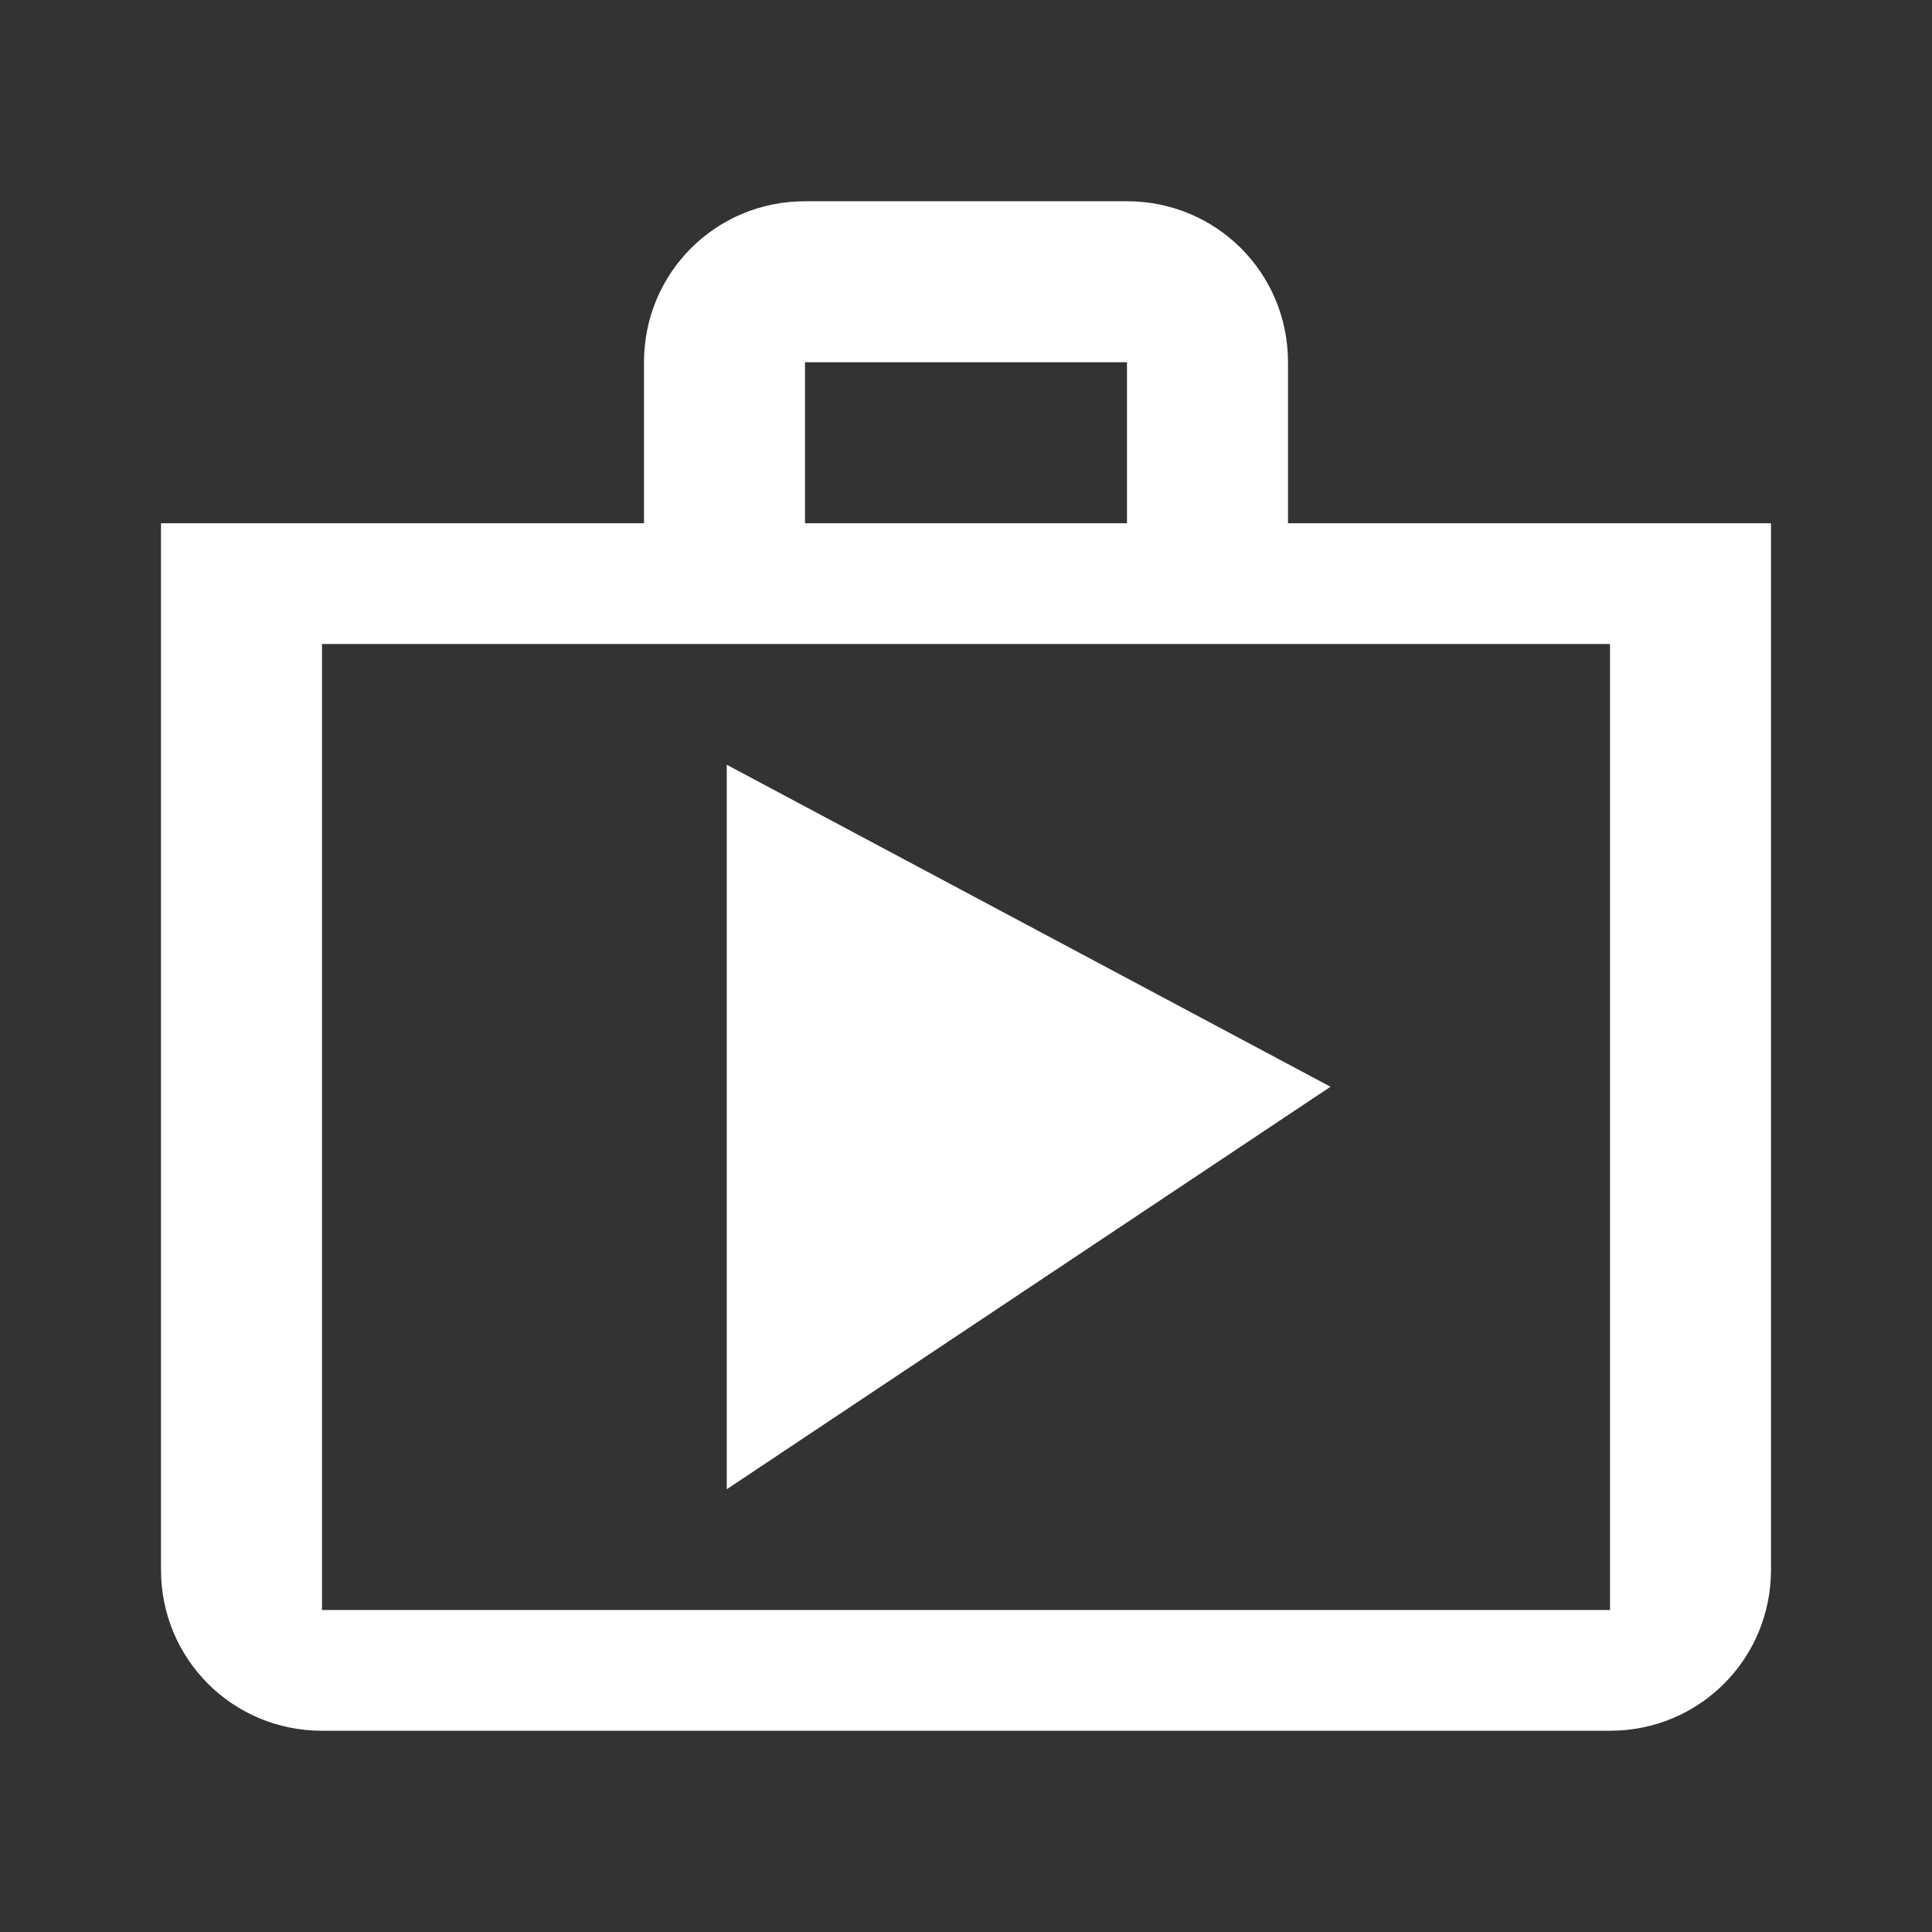 <?xml version="1.0" encoding="UTF-8" standalone="no"?>
<svg
  xmlns:dc="http://purl.org/dc/elements/1.1/"
  xmlns:cc="http://creativecommons.org/ns#"
  xmlns:rdf="http://www.w3.org/1999/02/22-rdf-syntax-ns#"
  xmlns="http://www.w3.org/2000/svg"
  xmlns:sodipodi="http://sodipodi.sourceforge.net/DTD/sodipodi-0.dtd"
  xmlns:inkscape="http://www.inkscape.org/namespaces/inkscape"
  version="1.1"
  width="24"
  height="24"
  viewBox="0 0 24 24"
  id="svg2"
  inkscape:version="0.92.3 (2405546, 2018-03-11)"
  sodipodi:docname="ic_puzzle.svg">
  <rect x="0" y="0" width="24" height="24" fill="#333333" stroke="none"/>
  <defs
     id="defs8">
    <inkscape:path-effect
       effect="spiro"
       id="path-effect4200"
       is_visible="true" />
    <inkscape:path-effect
       is_visible="true"
       id="path-effect4200-3"
       effect="spiro" />
  </defs>
  <sodipodi:namedview
     pagecolor="#000000"
     bordercolor="#666666"
     borderopacity="1"
     objecttolerance="10"
     gridtolerance="10"
     guidetolerance="10"
     inkscape:pageopacity="0"
     inkscape:pageshadow="2"
     inkscape:window-width="1366"
     inkscape:window-height="741"
     id="namedview6"
     showgrid="true"
     inkscape:zoom="13.906434"
     inkscape:cx="-1.5658828"
     inkscape:cy="10.505688"
     inkscape:window-x="0"
     inkscape:window-y="27"
     inkscape:window-maximized="1"
     inkscape:current-layer="svg2"
     showguides="true"
     inkscape:guide-bbox="true">
    <inkscape:grid
       type="xygrid"
       id="grid4840" />
    <sodipodi:guide
       position="9,23"
       orientation="1,0"
       id="guide953"
       inkscape:locked="false" />
  </sodipodi:namedview>
  <path
     style="fill:#ffffff"
     d="M 10 2.5 C 8.89 2.5 8 3.39 8 4.5 L 8 6.5 L 2 6.5 L 2 19.5 C 2 20.61 2.89 21.5 4 21.5 L 20 21.5 C 21.11 21.5 22 20.61 22 19.5 L 22 6.5 L 16 6.5 L 16 4.5 C 16 3.39 15.11 2.5 14 2.5 L 10 2.5 z M 10 4.5 L 14 4.5 L 14 6.5 L 10 6.5 L 10 4.5 z M 4 8 L 6 8 L 18 8 L 20 8 L 20 10 L 20 18 L 20 20 L 18 20 L 6 20 L 4 20 L 4 18 L 4 10 L 4 8 z "
     id="path6" />
  <path
     style="color:#000000;clip-rule:nonzero;display:inline;overflow:visible;visibility:visible;opacity:1;isolation:auto;mix-blend-mode:normal;color-interpolation:sRGB;color-interpolation-filters:linearRGB;solid-color:#000000;solid-opacity:1;fill:#ffffff;fill-opacity:1;fill-rule:nonzero;stroke:none;stroke-width:1;stroke-linecap:butt;stroke-linejoin:miter;stroke-miterlimit:4;stroke-dasharray:none;stroke-dashoffset:0;stroke-opacity:1;color-rendering:auto;image-rendering:auto;shape-rendering:auto;text-rendering:auto;enable-background:accumulate"
     d="m 9.028,9.5 v 9 l 7.5,-5 z"
     id="rect832"
     inkscape:connector-curvature="0" />
</svg>
